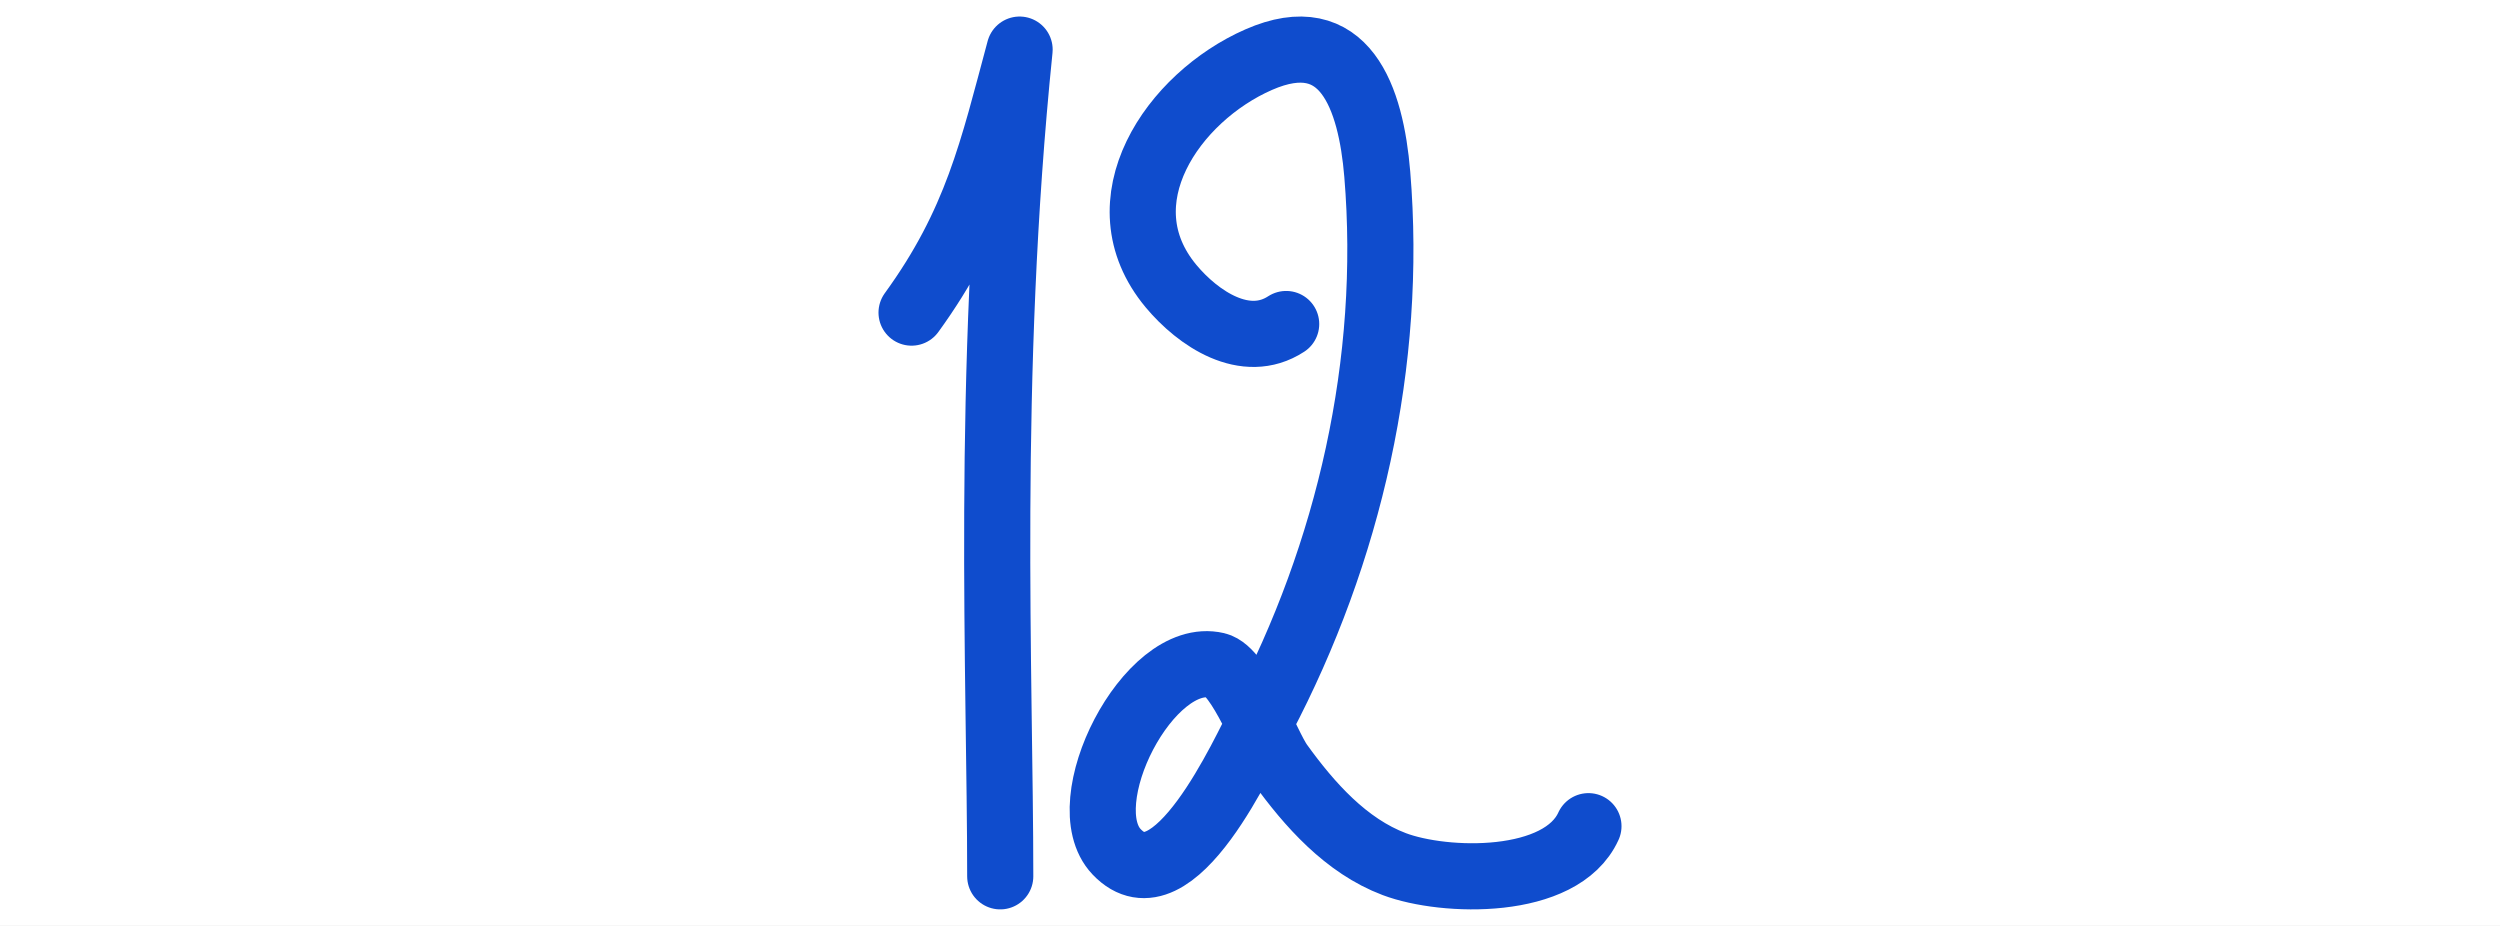 <?xml version="1.0" encoding="iso-8859-1"?>
<!-- Generator: Adobe Illustrator 13.0.0, SVG Export Plug-In . SVG Version: 6.00 Build 14948)  -->
<!DOCTYPE svg PUBLIC "-//W3C//DTD SVG 1.1//EN" "http://www.w3.org/Graphics/SVG/1.1/DTD/svg11.dtd">
<svg version="1.1" xmlns="http://www.w3.org/2000/svg" xmlns:xlink="http://www.w3.org/1999/xlink" x="0px" y="0px" width="378px"
	 height="140px" viewBox="0 0 378 140" style="enable-background:new 0 0 378 140;" xml:space="preserve">
<rect x="0" y="0" width="378" height="140" fill="#808080" stroke="none"/>
<g id="Layer_2">
	<g>
		<rect style="fill:none;" width="378" height="140"/>
		<rect style="fill:#FFFFFF;" width="378" height="140"/>
	</g>
</g>
<g id="Layer_3">
	<g>
		<path style="fill:none;stroke:#0F4CCD;stroke-width:10;stroke-linecap:round;stroke-linejoin:round;" d="M137.828,47.266
			c9.863-13.589,12.235-24.527,16.335-39.766c-5.096,49.81-2.927,94.635-2.927,125"/>
		<path style="fill:none;stroke:#0F4CCD;stroke-width:10;stroke-linecap:round;stroke-linejoin:round;" d="M194.468,48.991
			c-6.157,4.025-13.329-0.833-17.407-5.727c-10.607-12.728,0.285-28.561,13.256-34.247c13.057-5.724,16.966,5.774,17.925,17.31
			c2.359,28.376-4.224,57.212-17.46,82.34c-2.6,4.937-13.346,29.194-21.956,20.118c-6.977-7.354,4.854-30.591,15.124-28.184
			c3.571,0.837,7.549,12.055,9.594,14.892c4.431,6.146,9.975,12.409,17.271,15.162c7.597,2.866,25.223,3.36,29.357-5.736"/>
	</g>
</g>
</svg>
